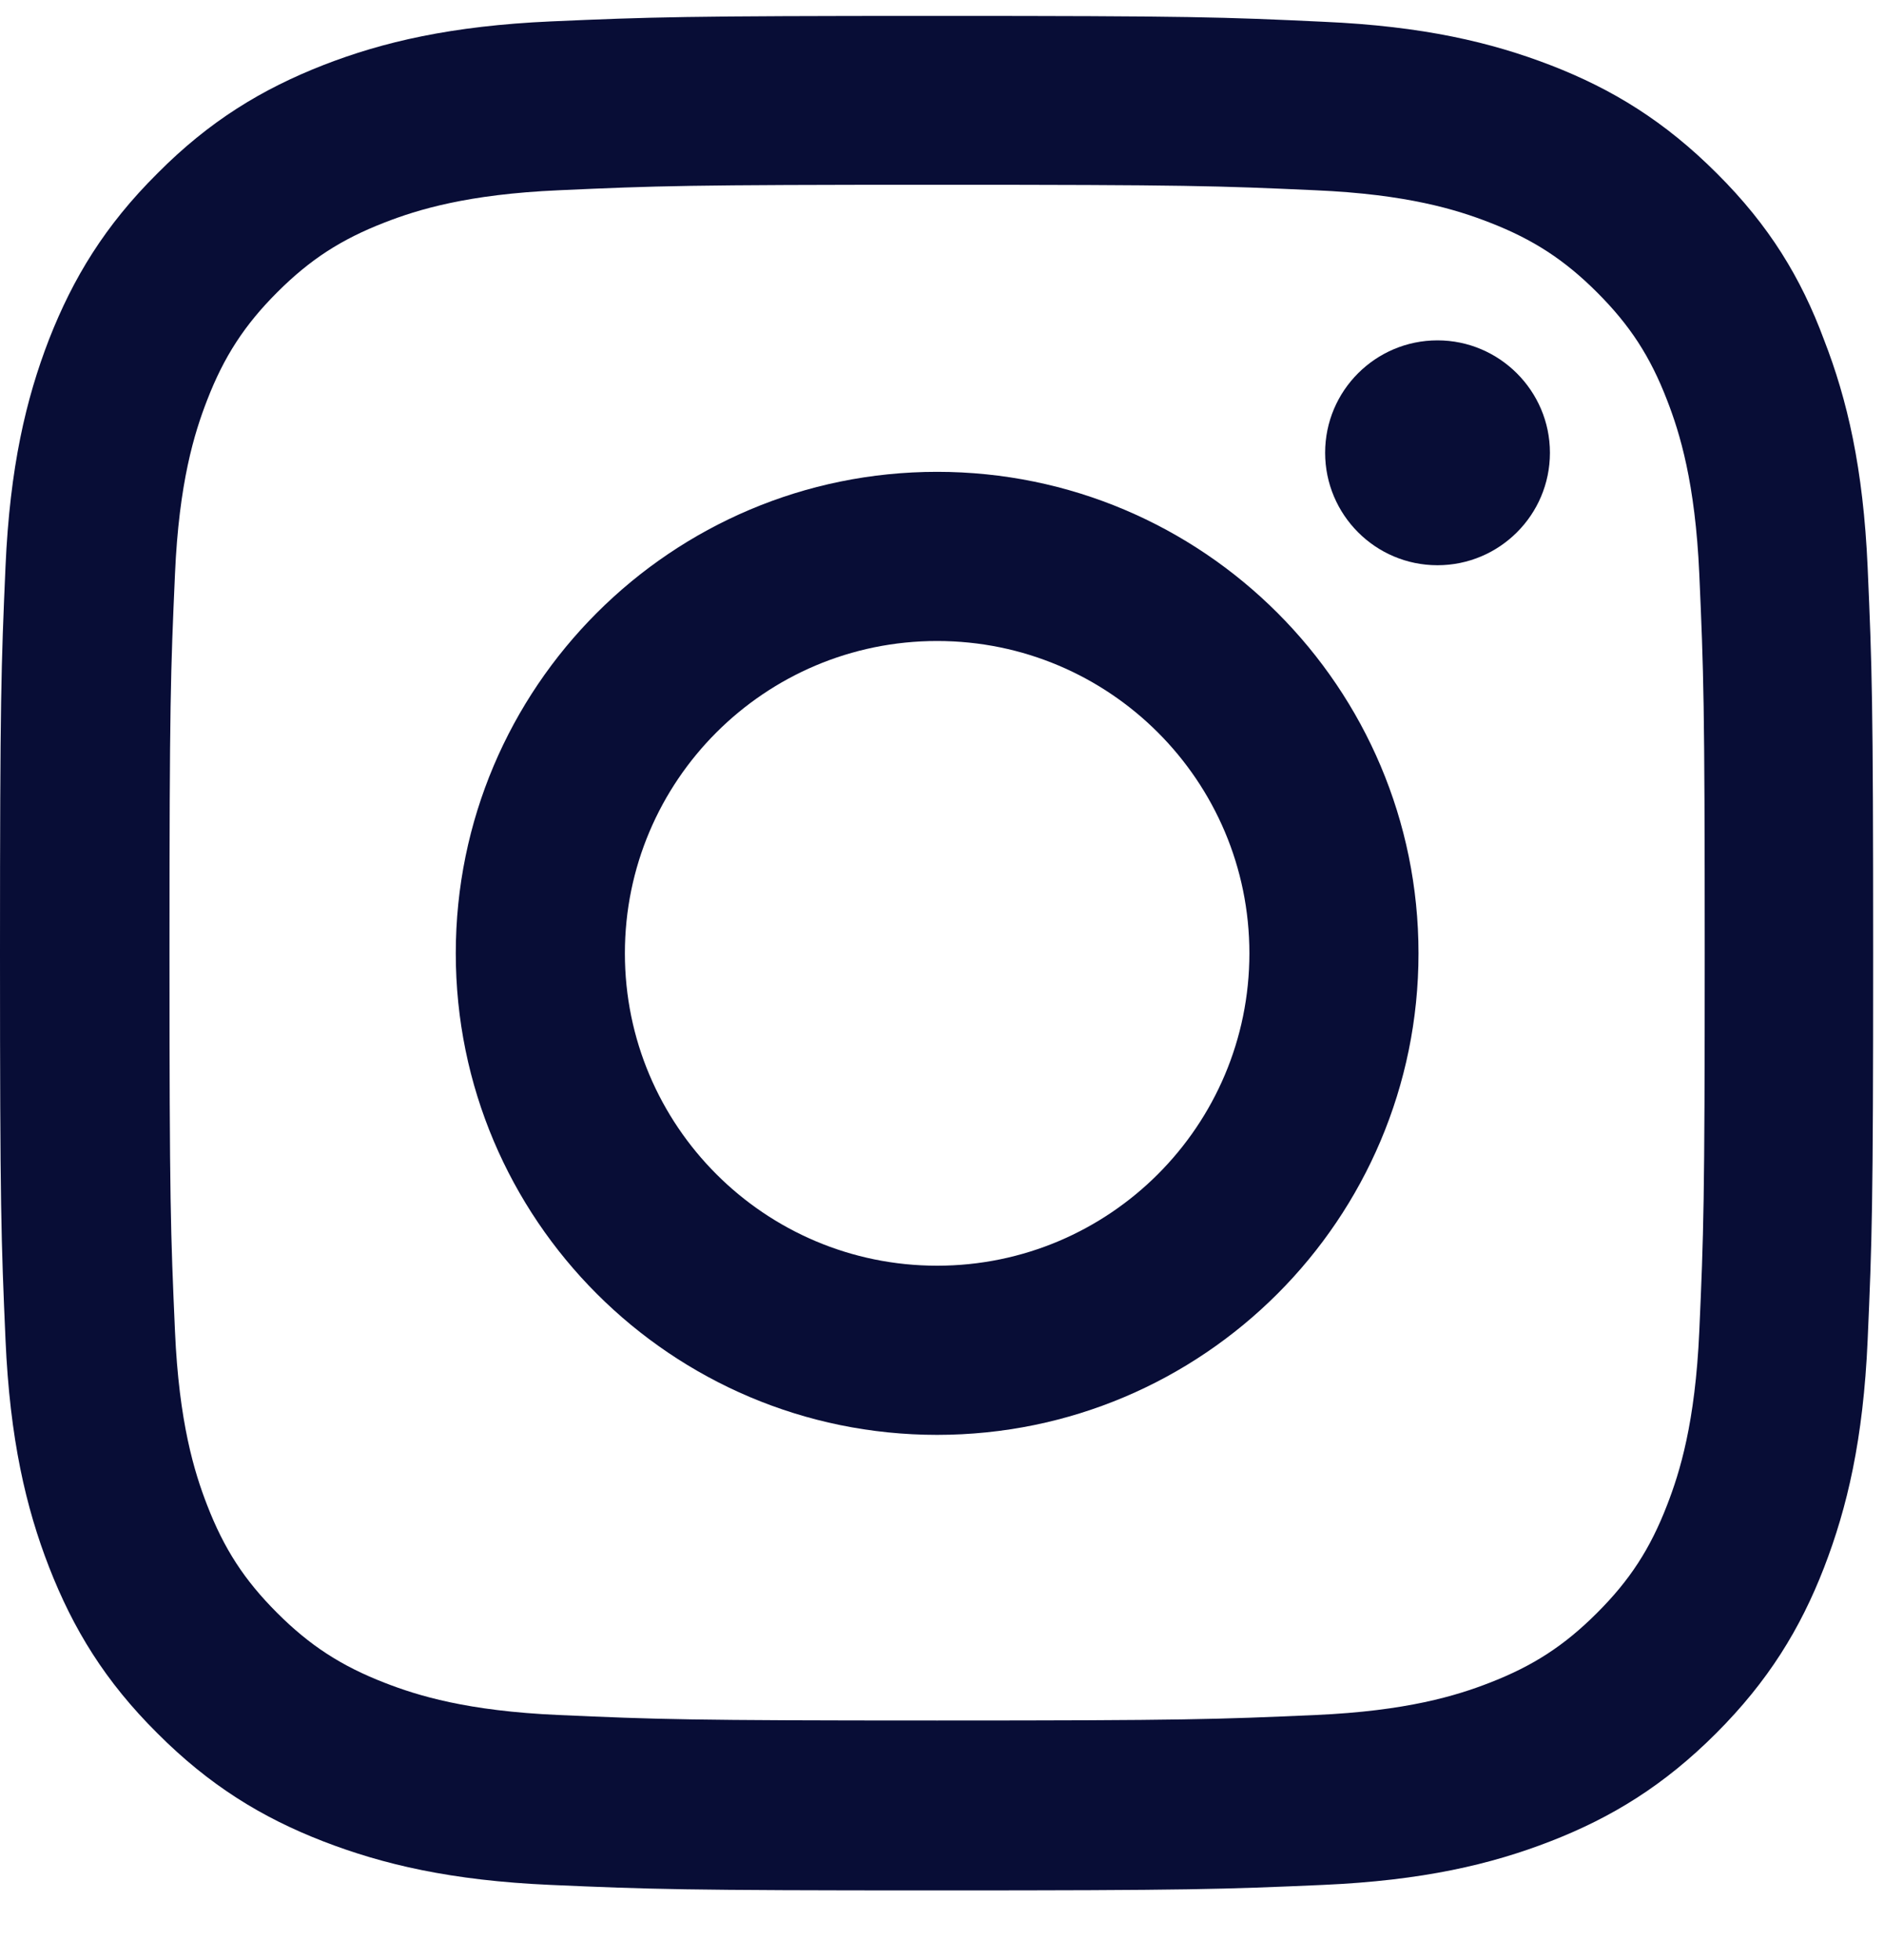 <svg width="25" height="26" viewBox="0 0 25 26" fill="none" xmlns="http://www.w3.org/2000/svg">
<path d="M12.435 2.451C15.758 2.451 16.151 2.465 17.458 2.524C18.672 2.577 19.328 2.781 19.765 2.951C20.343 3.175 20.761 3.447 21.193 3.879C21.63 4.316 21.898 4.729 22.121 5.307C22.291 5.744 22.495 6.405 22.549 7.614C22.607 8.926 22.621 9.319 22.621 12.637C22.621 15.959 22.607 16.353 22.549 17.66C22.495 18.874 22.291 19.53 22.121 19.967C21.898 20.545 21.626 20.963 21.193 21.395C20.756 21.832 20.343 22.099 19.765 22.323C19.328 22.493 18.667 22.697 17.458 22.75C16.146 22.808 15.753 22.823 12.435 22.823C9.113 22.823 8.719 22.808 7.413 22.75C6.198 22.697 5.542 22.493 5.105 22.323C4.527 22.099 4.109 21.827 3.677 21.395C3.24 20.958 2.973 20.545 2.749 19.967C2.579 19.53 2.375 18.869 2.322 17.66C2.264 16.348 2.249 15.955 2.249 12.637C2.249 9.314 2.264 8.921 2.322 7.614C2.375 6.4 2.579 5.744 2.749 5.307C2.973 4.729 3.245 4.311 3.677 3.879C4.114 3.442 4.527 3.175 5.105 2.951C5.542 2.781 6.203 2.577 7.413 2.524C8.719 2.465 9.113 2.451 12.435 2.451ZM12.435 0.211C9.059 0.211 8.637 0.226 7.311 0.284C5.989 0.343 5.081 0.556 4.294 0.862C3.473 1.183 2.778 1.606 2.089 2.3C1.394 2.99 0.971 3.685 0.651 4.501C0.345 5.292 0.131 6.196 0.073 7.517C0.015 8.848 0 9.271 0 12.647C0 16.023 0.015 16.445 0.073 17.771C0.131 19.093 0.345 20.001 0.651 20.788C0.971 21.609 1.394 22.303 2.089 22.993C2.778 23.683 3.473 24.11 4.289 24.426C5.081 24.732 5.984 24.946 7.306 25.004C8.632 25.062 9.054 25.077 12.43 25.077C15.806 25.077 16.229 25.062 17.555 25.004C18.876 24.946 19.785 24.732 20.572 24.426C21.387 24.11 22.082 23.683 22.772 22.993C23.462 22.303 23.889 21.609 24.205 20.793C24.511 20.001 24.725 19.097 24.783 17.776C24.841 16.45 24.856 16.027 24.856 12.652C24.856 9.276 24.841 8.853 24.783 7.527C24.725 6.206 24.511 5.297 24.205 4.51C23.899 3.685 23.476 2.99 22.782 2.3C22.092 1.61 21.397 1.183 20.581 0.867C19.789 0.561 18.886 0.347 17.565 0.289C16.234 0.226 15.811 0.211 12.435 0.211Z" fill="#080D36"/>
<path d="M12.435 6.259C8.909 6.259 6.048 9.12 6.048 12.646C6.048 16.173 8.909 19.034 12.435 19.034C15.962 19.034 18.823 16.173 18.823 12.646C18.823 9.12 15.962 6.259 12.435 6.259ZM12.435 16.79C10.148 16.79 8.292 14.934 8.292 12.646C8.292 10.358 10.148 8.503 12.435 8.503C14.723 8.503 16.579 10.358 16.579 12.646C16.579 14.934 14.723 16.79 12.435 16.79Z" fill="#080D36"/>
<path d="M20.567 6.006C20.567 6.832 19.896 7.498 19.075 7.498C18.25 7.498 17.584 6.827 17.584 6.006C17.584 5.181 18.254 4.515 19.075 4.515C19.896 4.515 20.567 5.185 20.567 6.006Z" fill="#080D36"/>
</svg>

